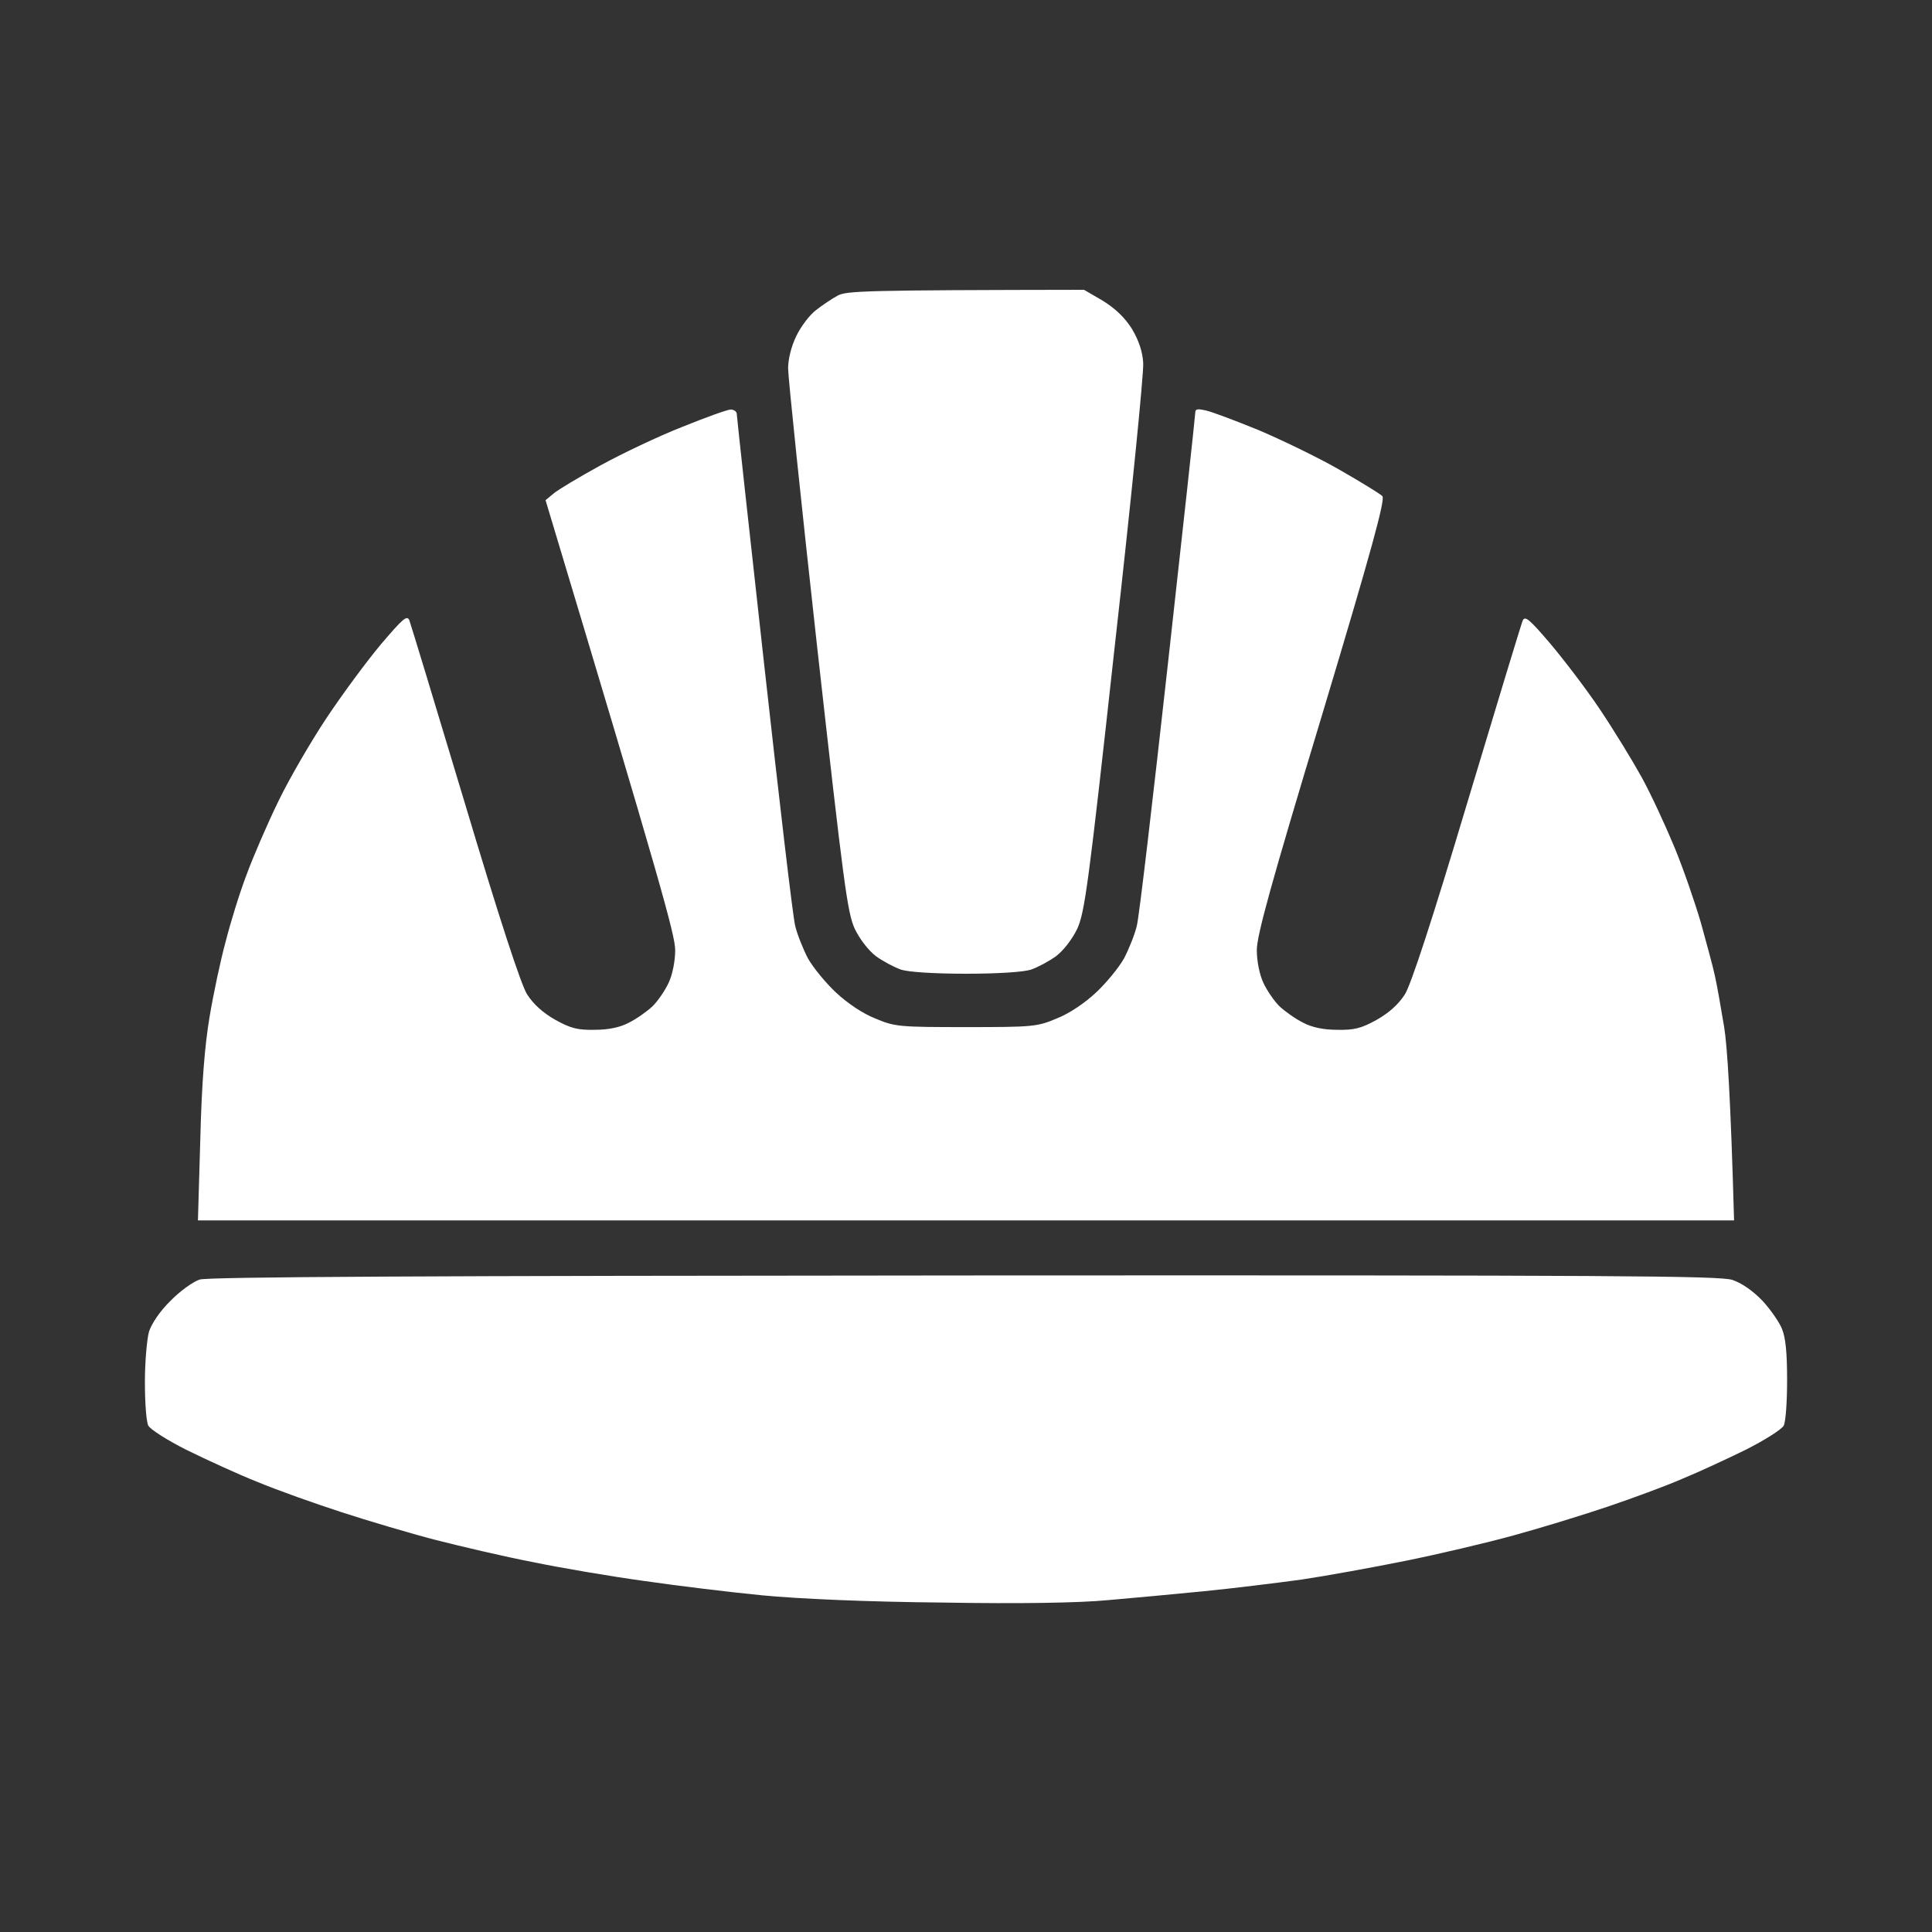 <svg width="40" height="40" viewBox="0 0 40 40" fill="none" xmlns="http://www.w3.org/2000/svg">
<rect x="0" y="0" width="40" height="40" fill="#333333" stroke="none"/>
<path fill-rule="evenodd" clip-rule="evenodd" d="M22.444 6L22.833 6.227C23.095 6.39 23.287 6.574 23.435 6.808C23.577 7.048 23.655 7.275 23.669 7.516C23.683 7.714 23.421 10.349 23.081 13.367C22.536 18.332 22.458 18.892 22.302 19.232C22.196 19.451 22.019 19.678 21.863 19.798C21.714 19.905 21.488 20.025 21.346 20.075C21.197 20.124 20.673 20.16 20 20.16C19.327 20.16 18.803 20.124 18.654 20.075C18.512 20.025 18.286 19.905 18.137 19.798C17.981 19.678 17.804 19.451 17.698 19.232C17.542 18.892 17.471 18.332 16.919 13.402C16.586 10.399 16.317 7.806 16.317 7.629C16.317 7.438 16.38 7.176 16.487 6.956C16.579 6.765 16.763 6.517 16.898 6.418C17.025 6.319 17.223 6.184 17.344 6.12C17.528 6.021 17.889 6.007 22.444 6ZM19.965 26.407C33.508 26.4 35.59 26.414 35.867 26.499C36.072 26.57 36.292 26.726 36.49 26.931C36.653 27.108 36.837 27.37 36.894 27.512C36.972 27.703 37 28.022 37 28.575C37 29.014 36.972 29.439 36.929 29.517C36.887 29.595 36.54 29.814 36.15 30.012C35.76 30.204 35.165 30.48 34.818 30.622C34.478 30.77 33.784 31.025 33.281 31.195C32.778 31.365 31.9 31.635 31.333 31.79C30.767 31.946 29.768 32.18 29.102 32.315C28.436 32.449 27.466 32.626 26.942 32.704C26.418 32.775 25.504 32.888 24.923 32.945C24.335 33.002 23.442 33.087 22.94 33.129C22.345 33.186 21.126 33.207 19.504 33.179C17.946 33.165 16.529 33.101 15.785 33.03C15.127 32.966 14.022 32.832 13.342 32.733C12.662 32.64 11.62 32.463 11.04 32.343C10.452 32.23 9.545 32.017 9.021 31.883C8.497 31.748 7.618 31.486 7.073 31.309C6.527 31.132 5.748 30.855 5.338 30.685C4.927 30.523 4.268 30.218 3.864 30.02C3.467 29.821 3.113 29.595 3.071 29.517C3.028 29.439 3 29.035 3 28.61C3 28.192 3.042 27.725 3.085 27.569C3.142 27.399 3.312 27.144 3.531 26.931C3.723 26.733 3.999 26.535 4.133 26.492C4.31 26.435 8.822 26.414 19.965 26.407ZM15.127 8.479C15.197 8.479 15.254 8.522 15.254 8.571C15.254 8.614 15.509 10.951 15.821 13.756C16.133 16.561 16.416 18.998 16.465 19.175C16.508 19.352 16.628 19.65 16.727 19.841C16.834 20.032 17.096 20.351 17.308 20.549C17.542 20.769 17.868 20.988 18.123 21.087C18.527 21.258 18.619 21.265 20 21.265C21.381 21.265 21.473 21.258 21.877 21.087C22.132 20.988 22.458 20.769 22.692 20.549C22.904 20.351 23.166 20.032 23.273 19.841C23.372 19.65 23.492 19.352 23.535 19.175C23.584 18.998 23.867 16.561 24.179 13.756C24.491 10.951 24.746 8.607 24.746 8.55C24.746 8.465 24.788 8.458 24.973 8.5C25.1 8.529 25.589 8.713 26.056 8.904C26.524 9.102 27.275 9.464 27.721 9.719C28.167 9.974 28.571 10.222 28.62 10.271C28.684 10.335 28.408 11.355 27.367 14.819C26.318 18.29 26.021 19.366 26.021 19.671C26.021 19.898 26.078 20.181 26.155 20.344C26.226 20.5 26.375 20.719 26.488 20.832C26.602 20.939 26.821 21.095 26.977 21.172C27.161 21.272 27.409 21.321 27.685 21.321C28.032 21.328 28.181 21.293 28.5 21.116C28.76 20.969 28.956 20.792 29.088 20.585C29.215 20.379 29.648 19.062 30.377 16.625C30.979 14.62 31.496 12.92 31.525 12.85C31.574 12.743 31.659 12.814 32.084 13.31C32.36 13.636 32.828 14.245 33.118 14.677C33.409 15.109 33.798 15.747 33.99 16.094C34.181 16.441 34.485 17.1 34.67 17.546C34.854 17.992 35.095 18.693 35.215 19.104C35.328 19.515 35.463 20.004 35.505 20.202C35.548 20.393 35.633 20.875 35.697 21.265C35.76 21.654 35.831 22.717 35.902 25.267H4.098L4.147 23.588C4.176 22.405 4.24 21.647 4.339 21.052C4.417 20.585 4.565 19.883 4.672 19.494C4.771 19.104 4.962 18.481 5.104 18.113C5.238 17.744 5.536 17.057 5.763 16.59C5.989 16.122 6.442 15.343 6.768 14.854C7.094 14.365 7.597 13.685 7.888 13.338C8.341 12.807 8.426 12.729 8.475 12.842C8.504 12.92 9.021 14.62 9.623 16.625C10.352 19.062 10.785 20.379 10.912 20.585C11.044 20.792 11.24 20.969 11.5 21.116C11.819 21.293 11.967 21.328 12.315 21.321C12.591 21.321 12.839 21.272 13.023 21.172C13.179 21.095 13.398 20.939 13.512 20.832C13.625 20.719 13.774 20.5 13.845 20.344C13.922 20.181 13.979 19.898 13.979 19.671C13.979 19.366 13.682 18.29 11.295 10.356L11.465 10.215C11.557 10.137 11.996 9.875 12.435 9.634C12.874 9.393 13.632 9.032 14.121 8.84C14.61 8.642 15.063 8.479 15.127 8.479Z" fill="white"/>
</svg>
